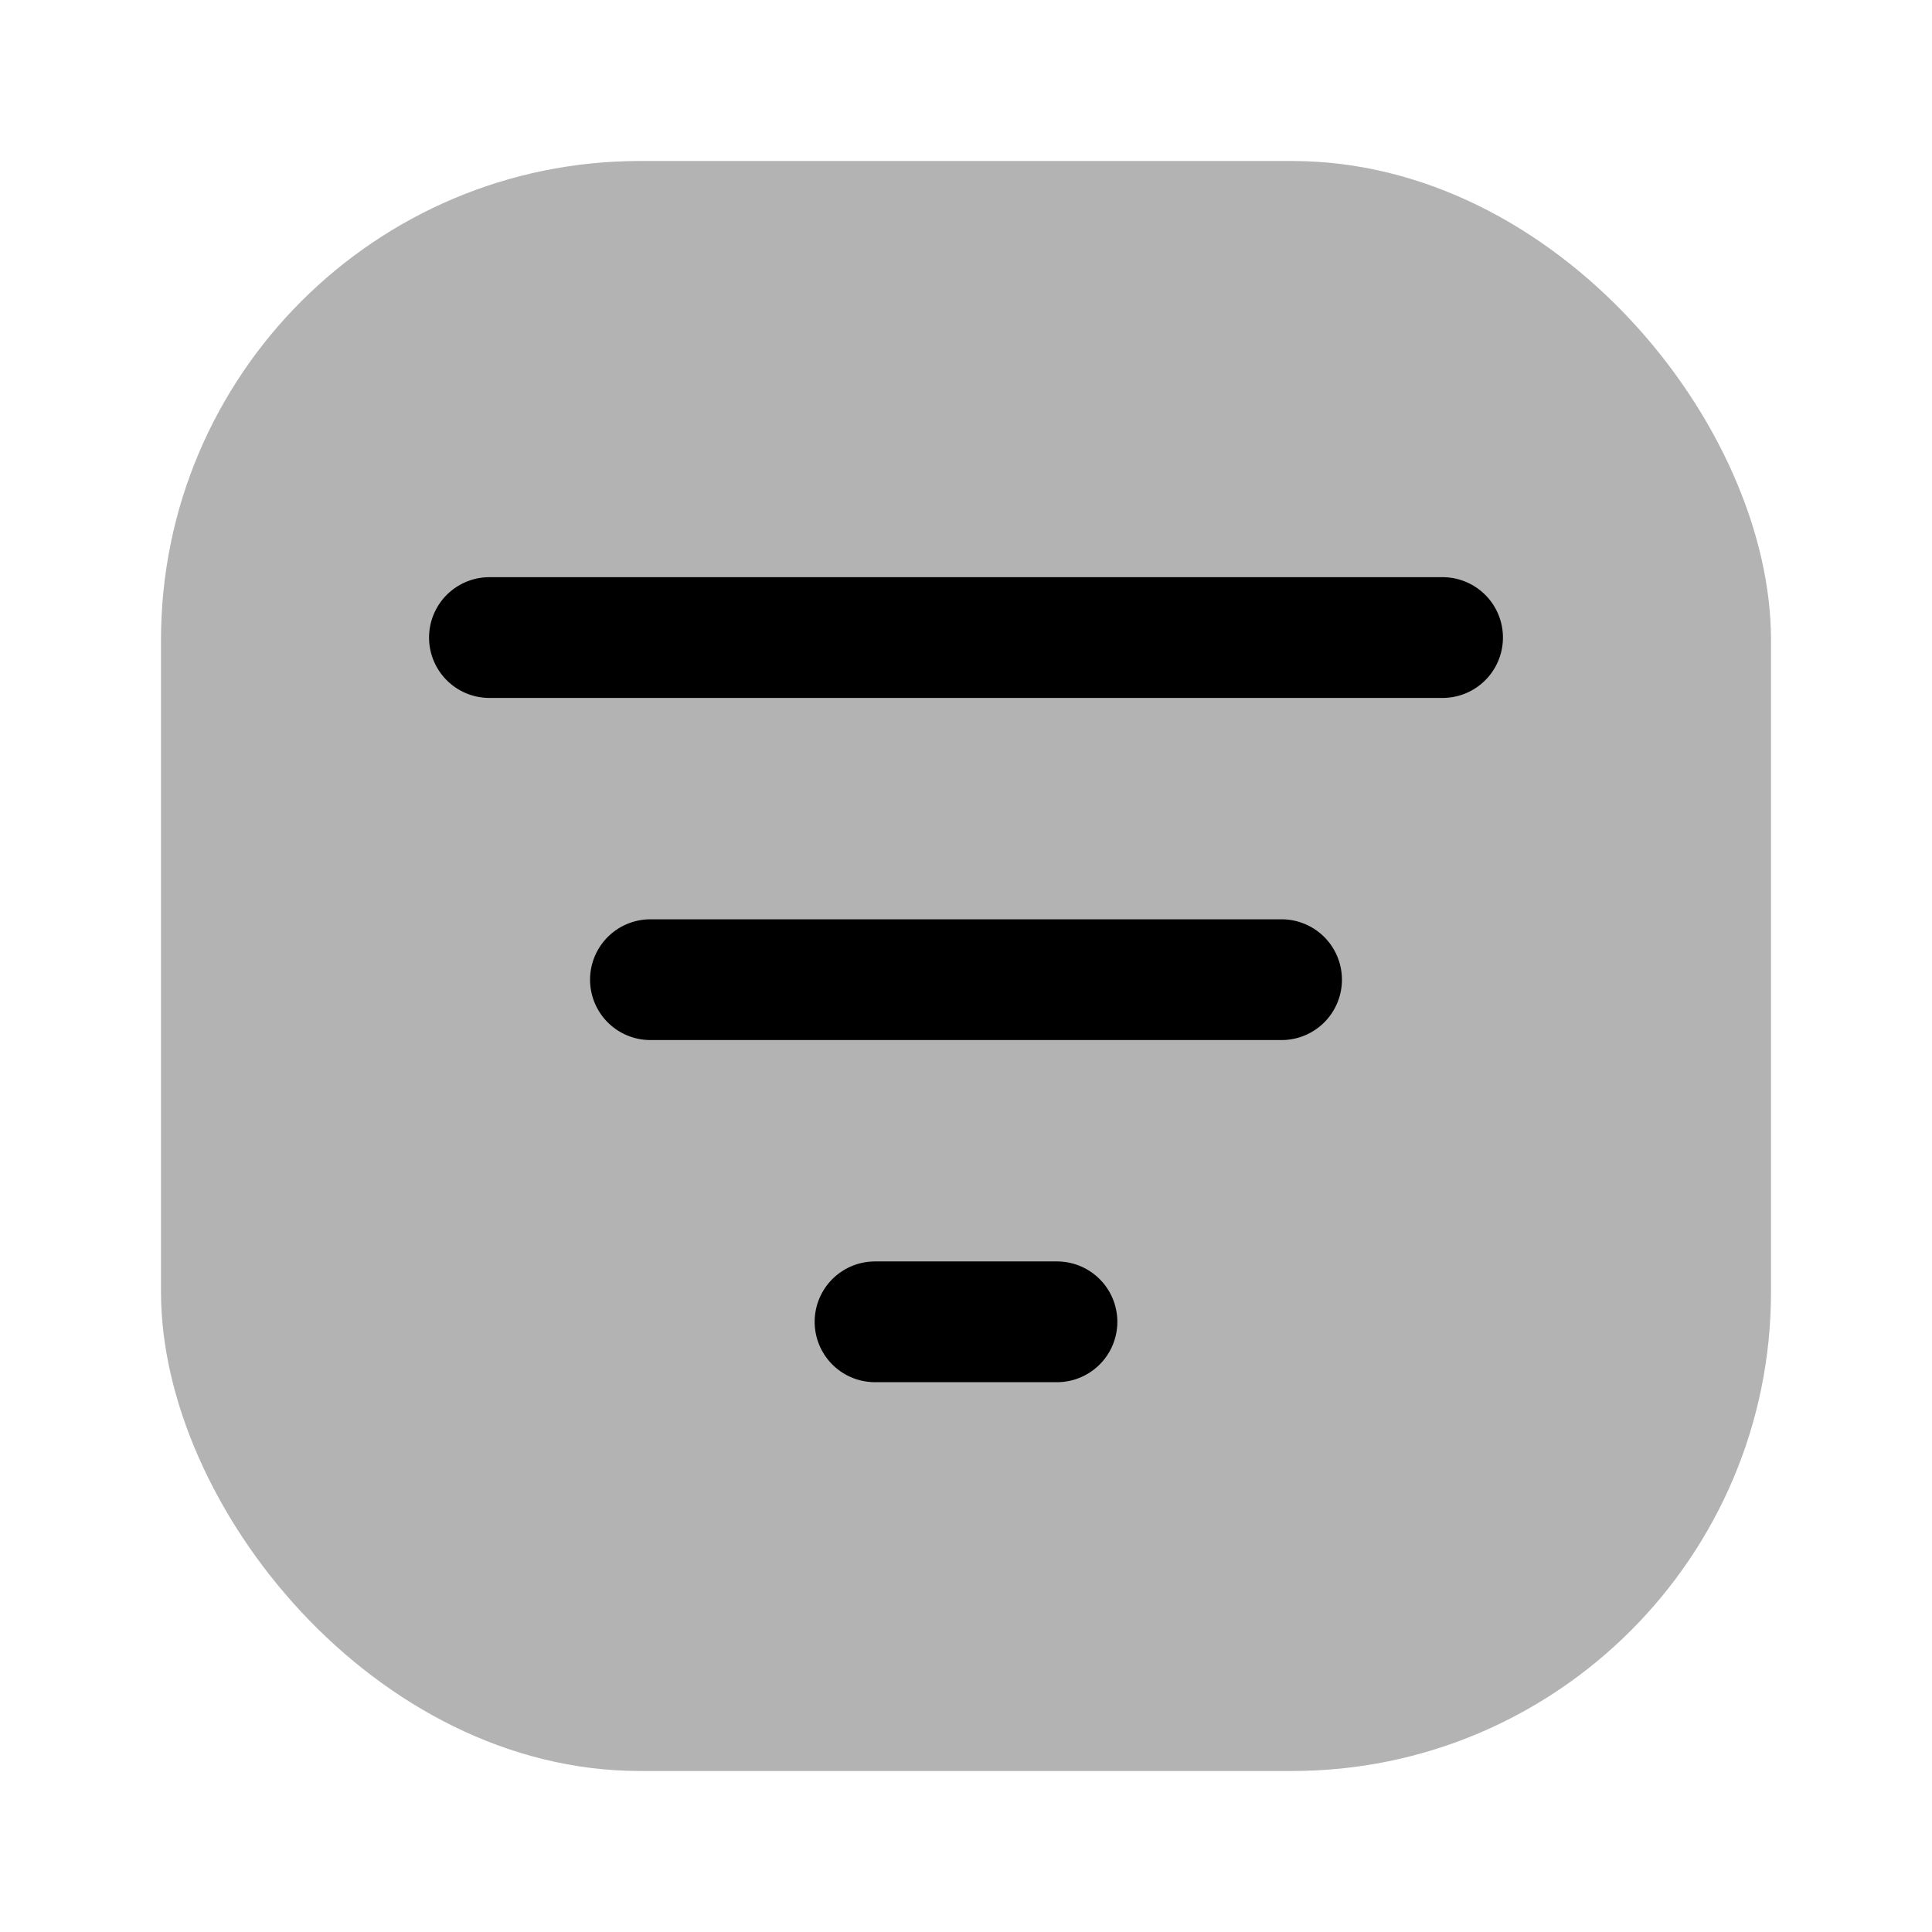 <svg xmlns="http://www.w3.org/2000/svg" viewBox="0 0 24 24"><defs><style>.cls-1{opacity:0.3;}</style></defs><g id="general"><g id="sort"><rect class="cls-1" x="2" y="2" width="20" height="20" rx="5.95"/><path d="M17.92,8.67H6.08a.75.75,0,0,1,0-1.5H17.92a.75.75,0,0,1,0,1.5Z"/><path d="M15.92,12.92H8.08a.75.75,0,0,1,0-1.5h7.84a.75.75,0,0,1,0,1.5Z"/><path d="M13.13,17.17H10.87a.75.75,0,0,1,0-1.5h2.26a.75.75,0,1,1,0,1.5Z"/></g></g></svg>